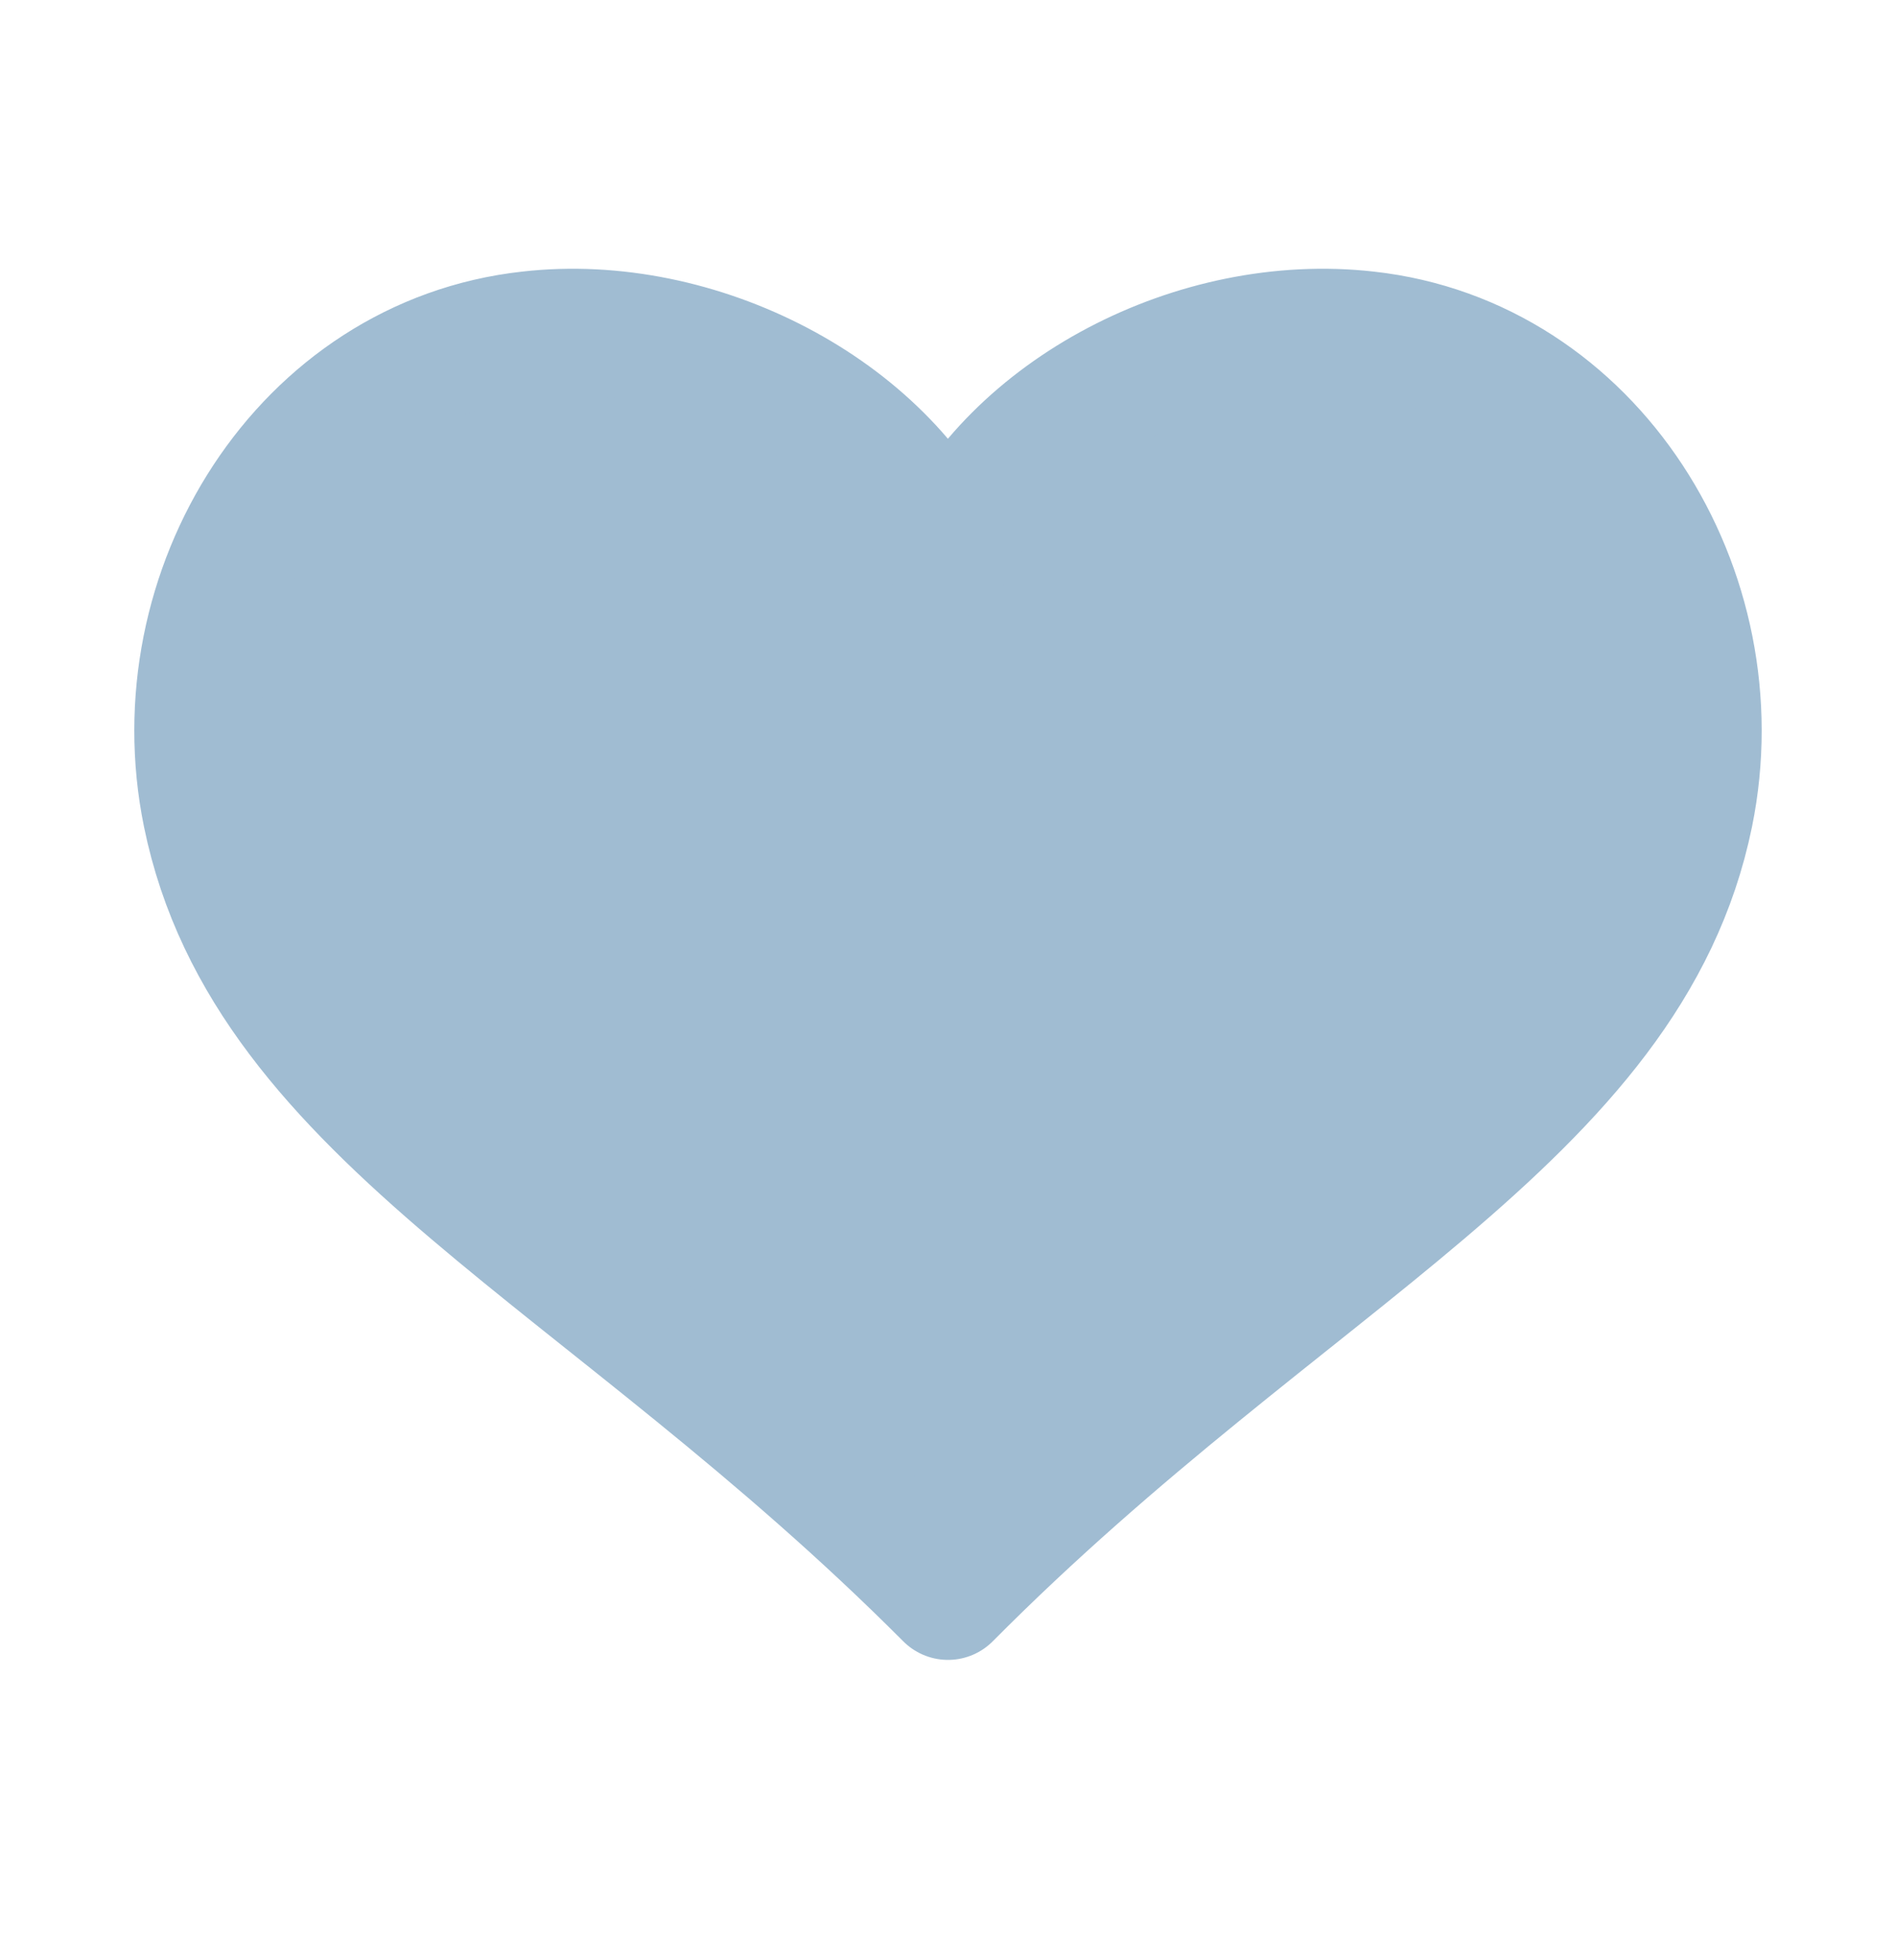 <svg xmlns="http://www.w3.org/2000/svg" fill="none" viewBox="0 0 30 31"><path fill="#A0BCD2" stroke="#A0BCD2" stroke-linecap="round" stroke-linejoin="round" stroke-width="2" d="M21.627 5.289c-2.7-.305-5.606 1.217-6.627 3.492-1.021-2.275-3.959-3.797-6.627-3.492-3.555.392-5.836 4.053-5.115 7.585C4.24 17.68 9.592 19.827 15 25.25c5.384-5.423 10.76-7.578 11.742-12.376.72-3.532-1.56-7.193-5.115-7.585z"/></svg>